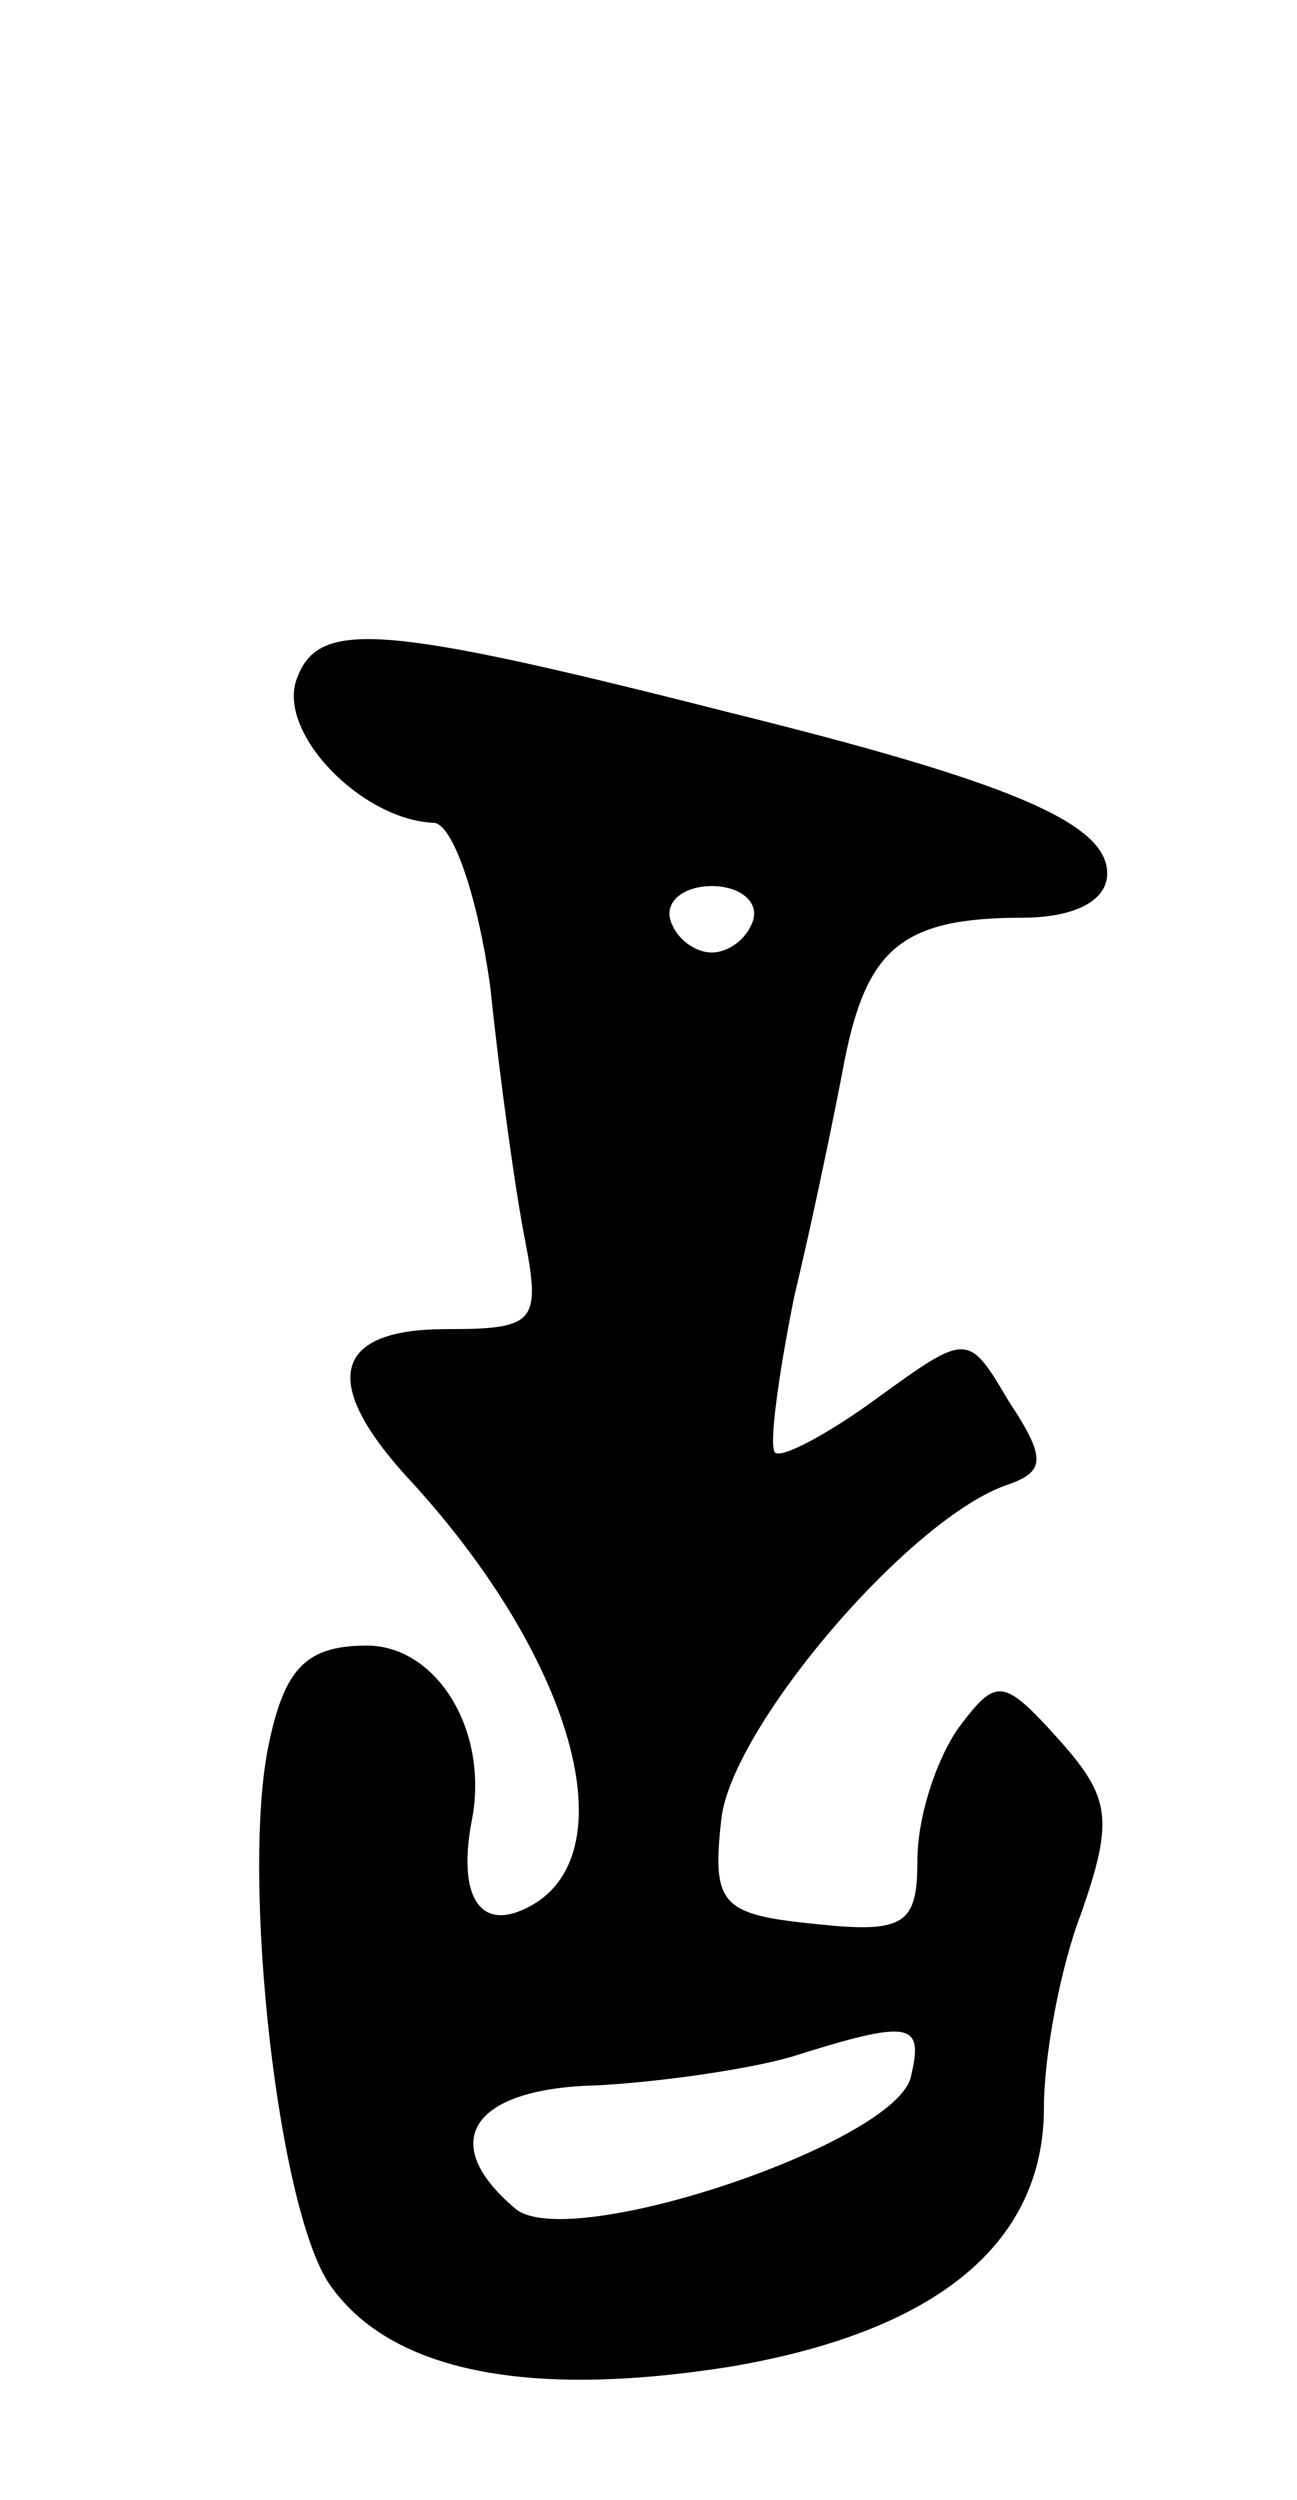 <svg version="1.0" xmlns="http://www.w3.org/2000/svg"
 width="41pt" height="79pt" viewBox="0 0 41 79"
 preserveAspectRatio="xMidYMid meet">
<g transform="translate(0,79) scale(0.1,-0.1)"
fill="#000000" stroke="none">
<path d="M94 576 c-7 -17 20 -45 43 -46 6 0 14 -23 18 -52 3 -29 8 -65 11 -80
5 -26 3 -28 -25 -28 -35 0 -40 -16 -13 -46 55 -59 72 -124 36 -138 -13 -5 -19
6 -15 28 6 29 -11 56 -33 56 -19 0 -26 -7 -31 -31 -9 -42 3 -150 20 -172 19
-26 61 -35 125 -25 66 11 100 39 100 82 0 16 5 44 12 62 10 29 9 36 -7 54 -18
20 -20 20 -32 4 -7 -10 -13 -28 -13 -42 0 -20 -4 -23 -32 -20 -30 3 -33 6 -30
33 3 29 60 96 91 106 11 4 12 8 0 26 -13 22 -13 22 -42 1 -15 -11 -30 -19 -32
-17 -2 2 1 24 6 49 6 25 13 59 16 75 7 35 18 45 56 45 16 0 27 5 27 14 0 16
-31 29 -120 51 -110 28 -129 29 -136 11z m144 -77 c-2 -6 -8 -10 -13 -10 -5 0
-11 4 -13 10 -2 6 4 11 13 11 9 0 15 -5 13 -11z m50 -365 c-4 -21 -108 -56
-125 -42 -25 21 -14 38 25 39 20 1 48 5 62 9 38 12 42 11 38 -6z"/>
</g>
</svg>
